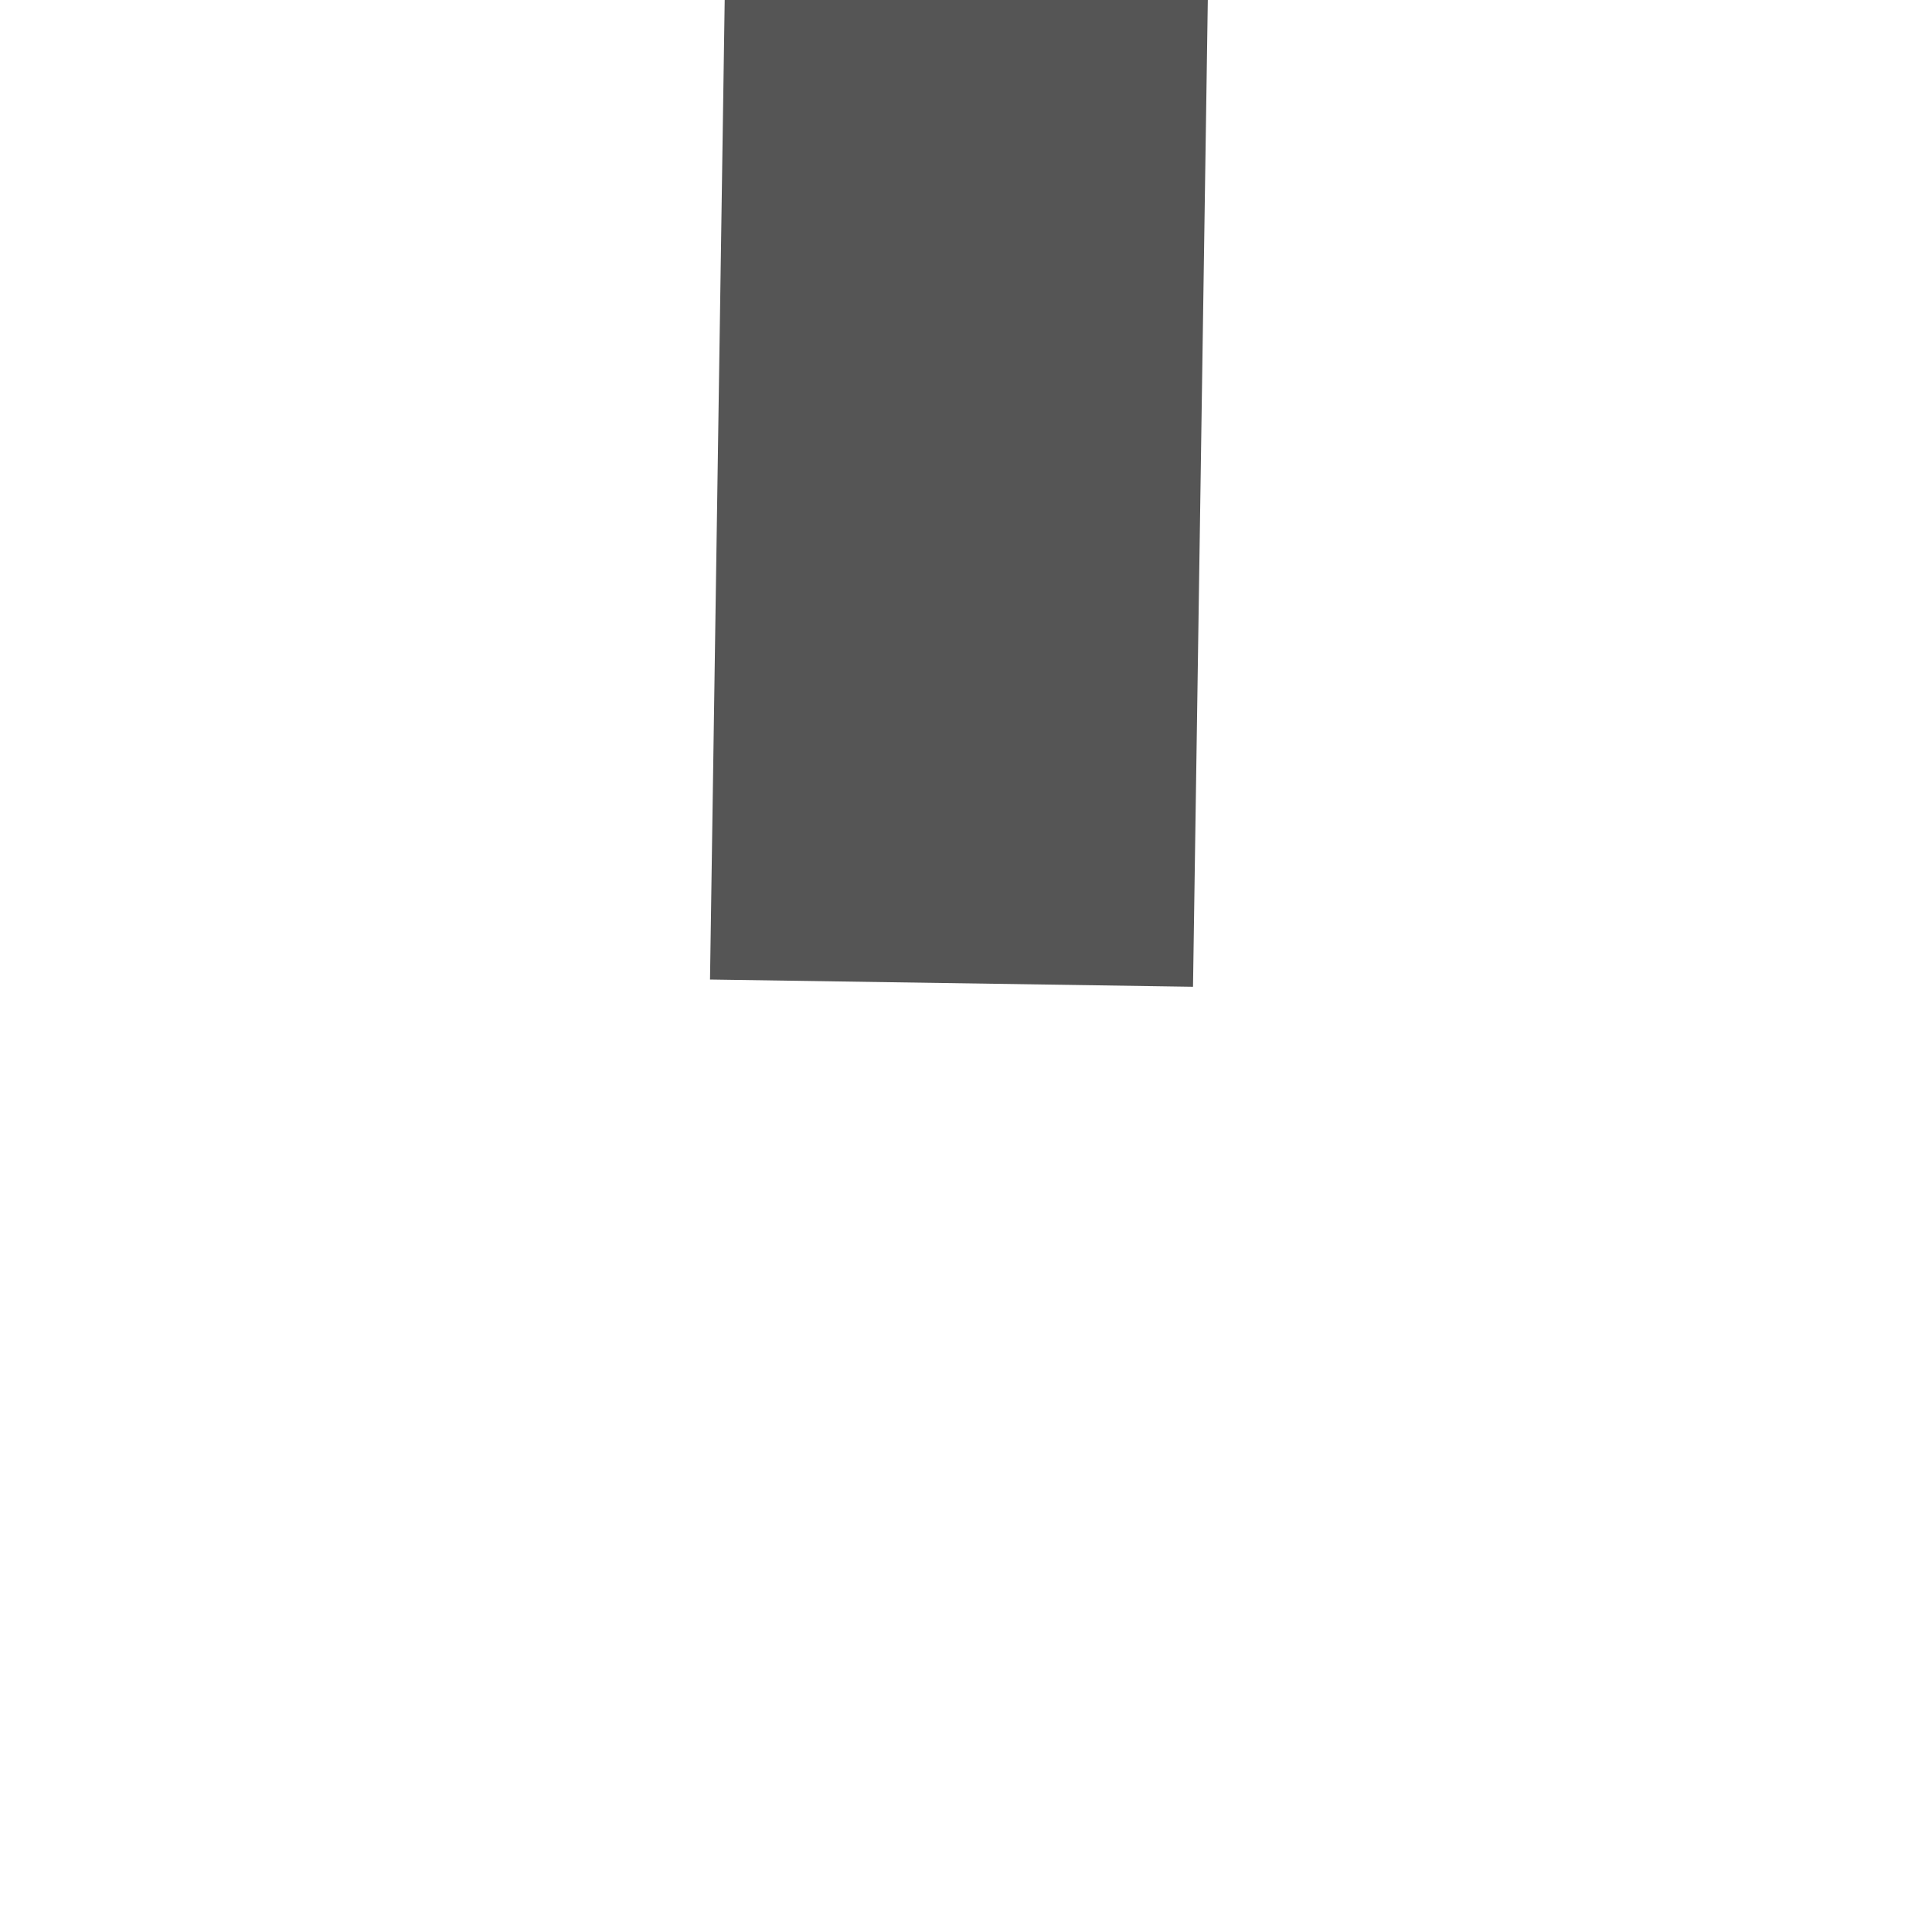 ﻿<?xml version="1.0" encoding="utf-8"?>
<svg version="1.1" xmlns:xlink="http://www.w3.org/1999/xlink" width="4px" height="4px" preserveAspectRatio="xMinYMid meet" viewBox="20 283  4 2" xmlns="http://www.w3.org/2000/svg">
  <path d="M 17.697 232.159  A 15.24 15.24 0 0 0 20.267 230.748 A 5.67 5.67 0 0 0 22.5 228.333 A 5.67 5.67 0 0 0 24.733 230.748 A 15.24 15.24 0 0 0 27.303 232.159 L 27.697 231.241  A 14.24 14.24 0 0 1 25.267 229.902 A 4.67 4.67 0 0 1 22.993 226.618 A 0.5 0.5 0 0 0 22.5 226.2 A 0.5 0.5 0 0 0 22.007 226.618 A 4.67 4.67 0 0 1 19.733 229.902 A 14.24 14.24 0 0 1 17.303 231.241 L 17.697 232.159  Z " fill-rule="nonzero" fill="#555555" stroke="none" transform="matrix(1 0.015 -0.015 1 3.73 -0.302 )" />
  <path d="M 22.5 226  L 22.5 284  " stroke-width="1" stroke="#555555" fill="none" transform="matrix(1 0.015 -0.015 1 3.73 -0.302 )" />
</svg>